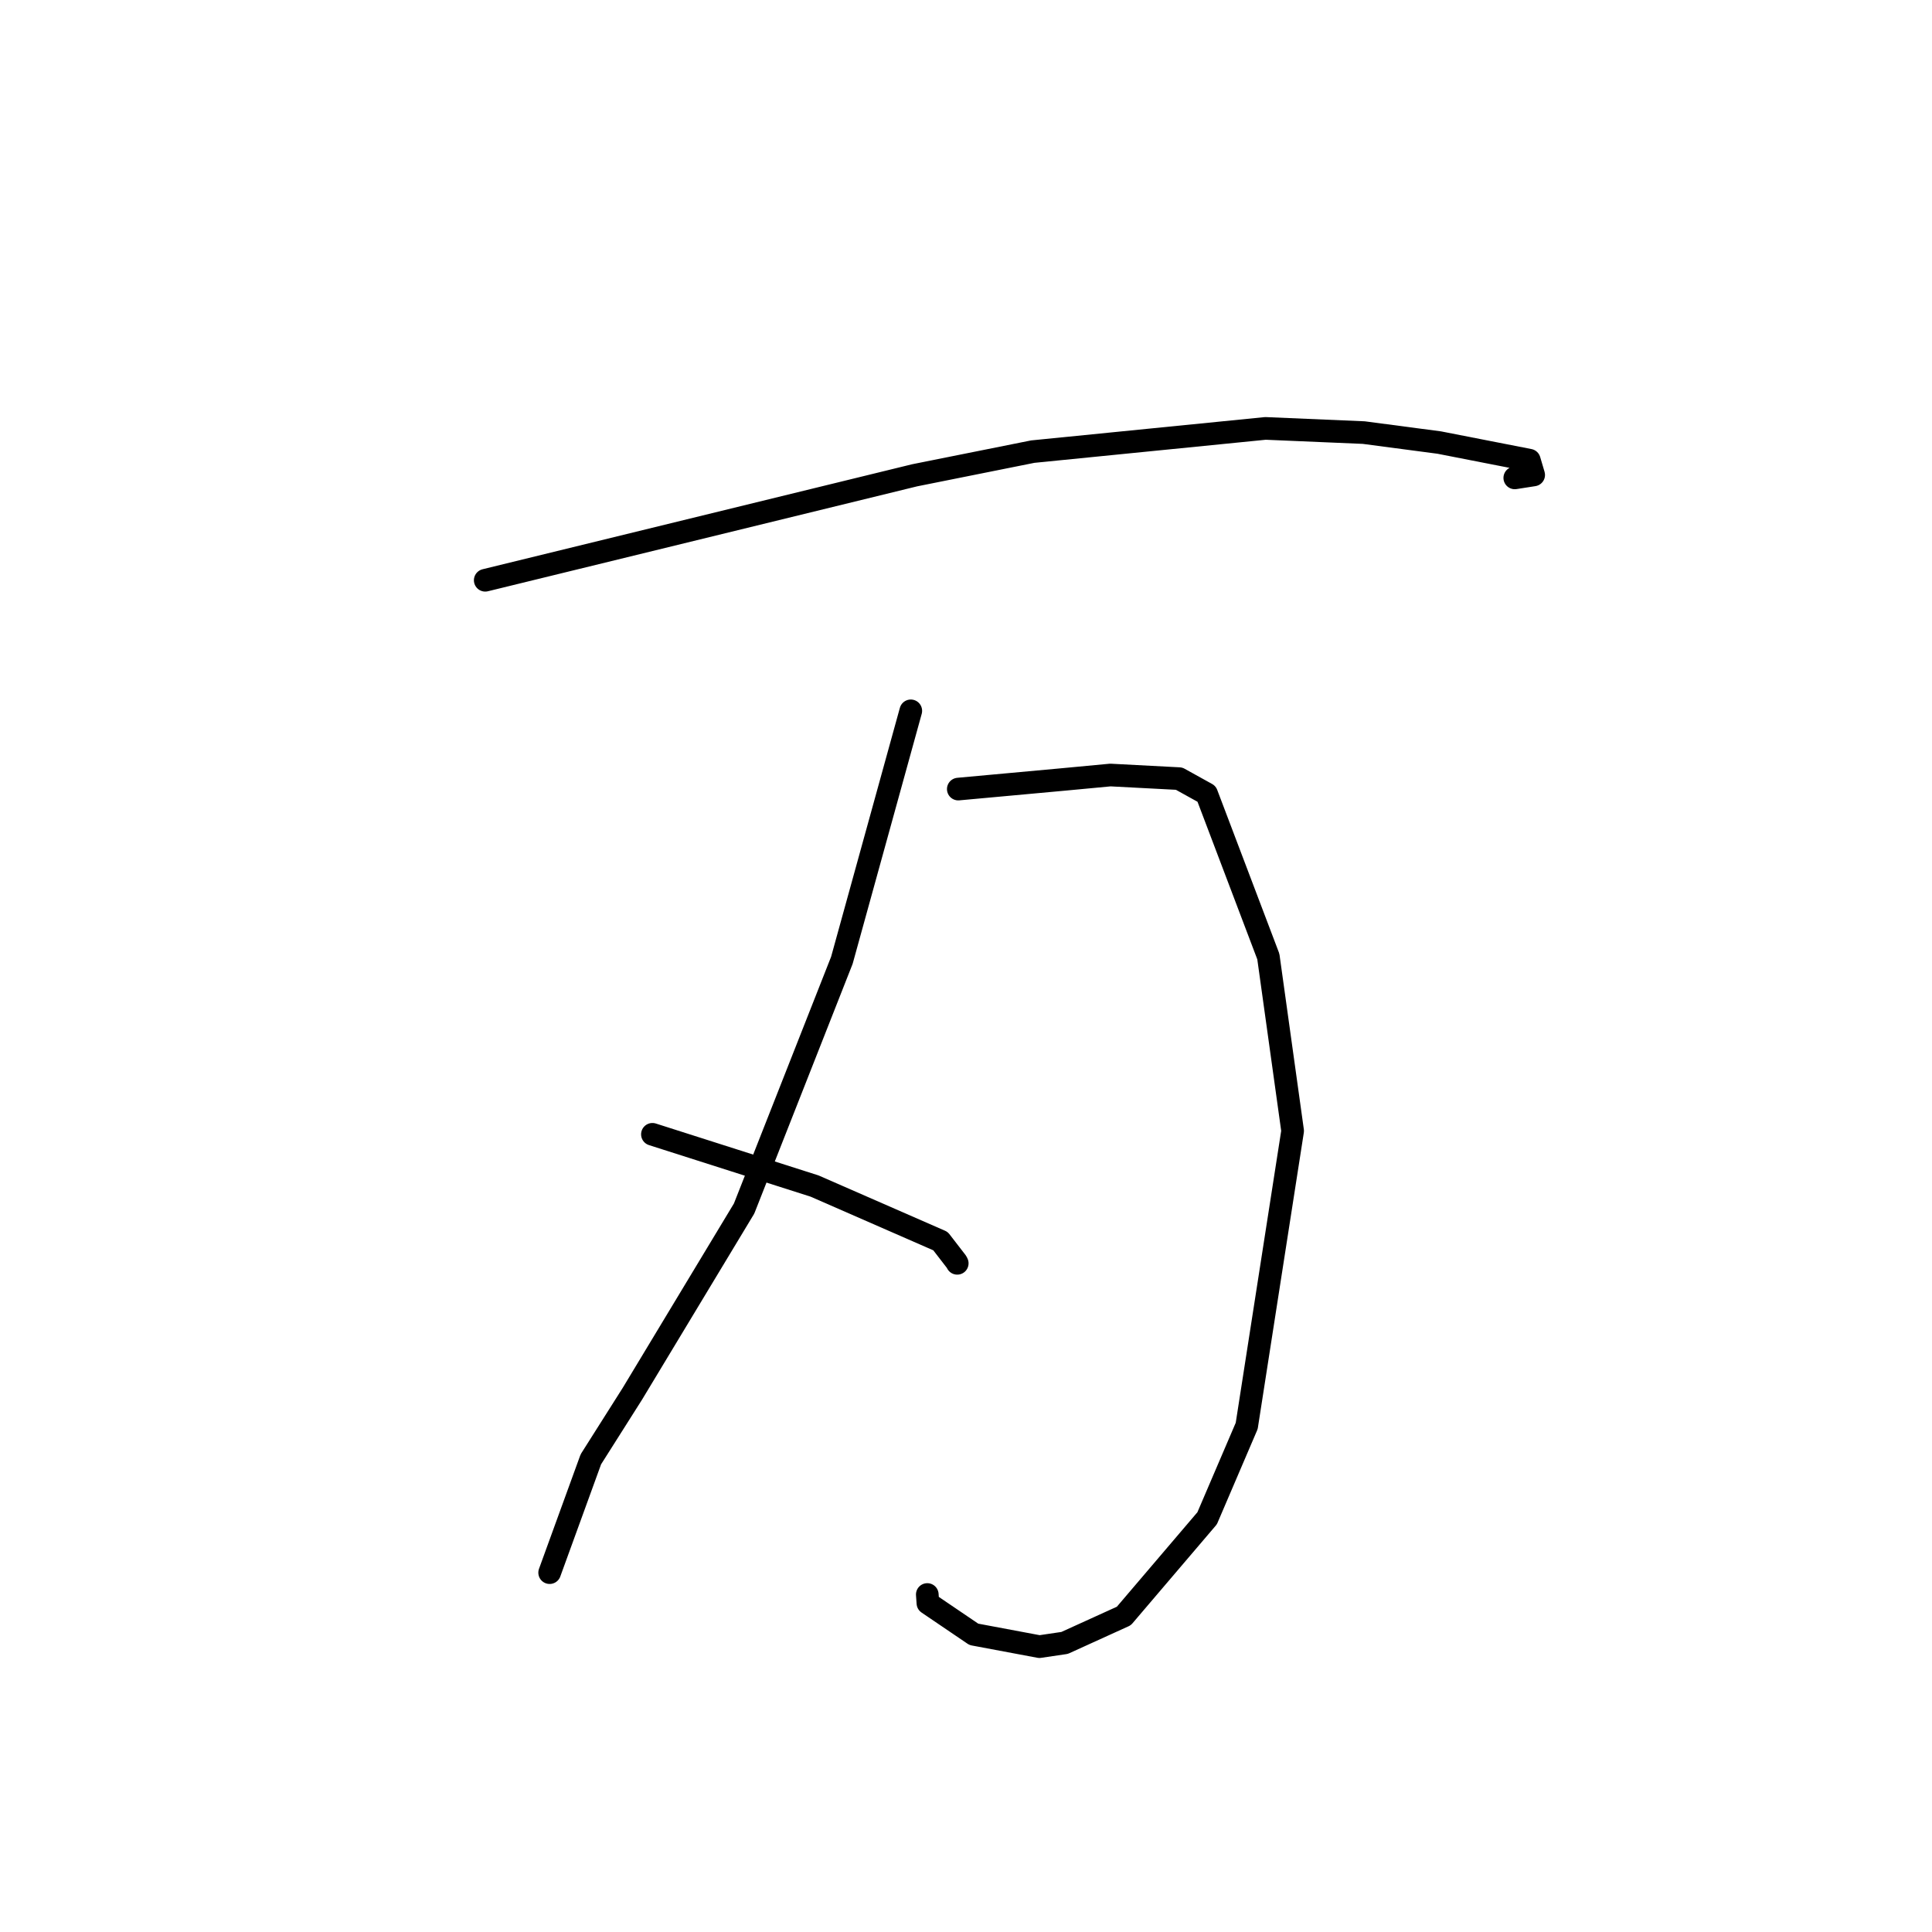 <?xml version="1.0" standalone="no"?>
    <svg width="256" height="256" xmlns="http://www.w3.org/2000/svg" version="1.1">
    <polyline stroke="black" stroke-width="3" stroke-linecap="round" fill="transparent" stroke-linejoin="round" points="64.295 76.888 92.744 69.934 121.193 62.98 136.844 59.843 167.681 56.766 180.705 57.321 190.706 58.641 202.641 60.975 203.221 62.933 200.716 63.323 " />
        <polyline stroke="black" stroke-width="3" stroke-linecap="round" fill="transparent" stroke-linejoin="round" points="126.978 104.557 133.967 103.917 140.956 103.276 147.133 102.695 156.237 103.172 159.884 105.193 168.062 126.749 171.28 149.854 165.195 188.939 159.952 201.179 148.916 214.126 141.066 217.696 137.73 218.189 129.04 216.559 122.951 212.429 122.871 211.28 " />
        <polyline stroke="black" stroke-width="3" stroke-linecap="round" fill="transparent" stroke-linejoin="round" points="120.685 94.19 116.12 110.715 111.554 127.24 98.597 160.138 83.805 184.661 78.292 193.366 73.327 207.019 72.831 208.384 " />
        <polyline stroke="black" stroke-width="3" stroke-linecap="round" fill="transparent" stroke-linejoin="round" points="86.448 150.302 97.19 153.729 107.933 157.156 124.618 164.452 126.753 167.217 126.84 167.397 " />
        </svg>